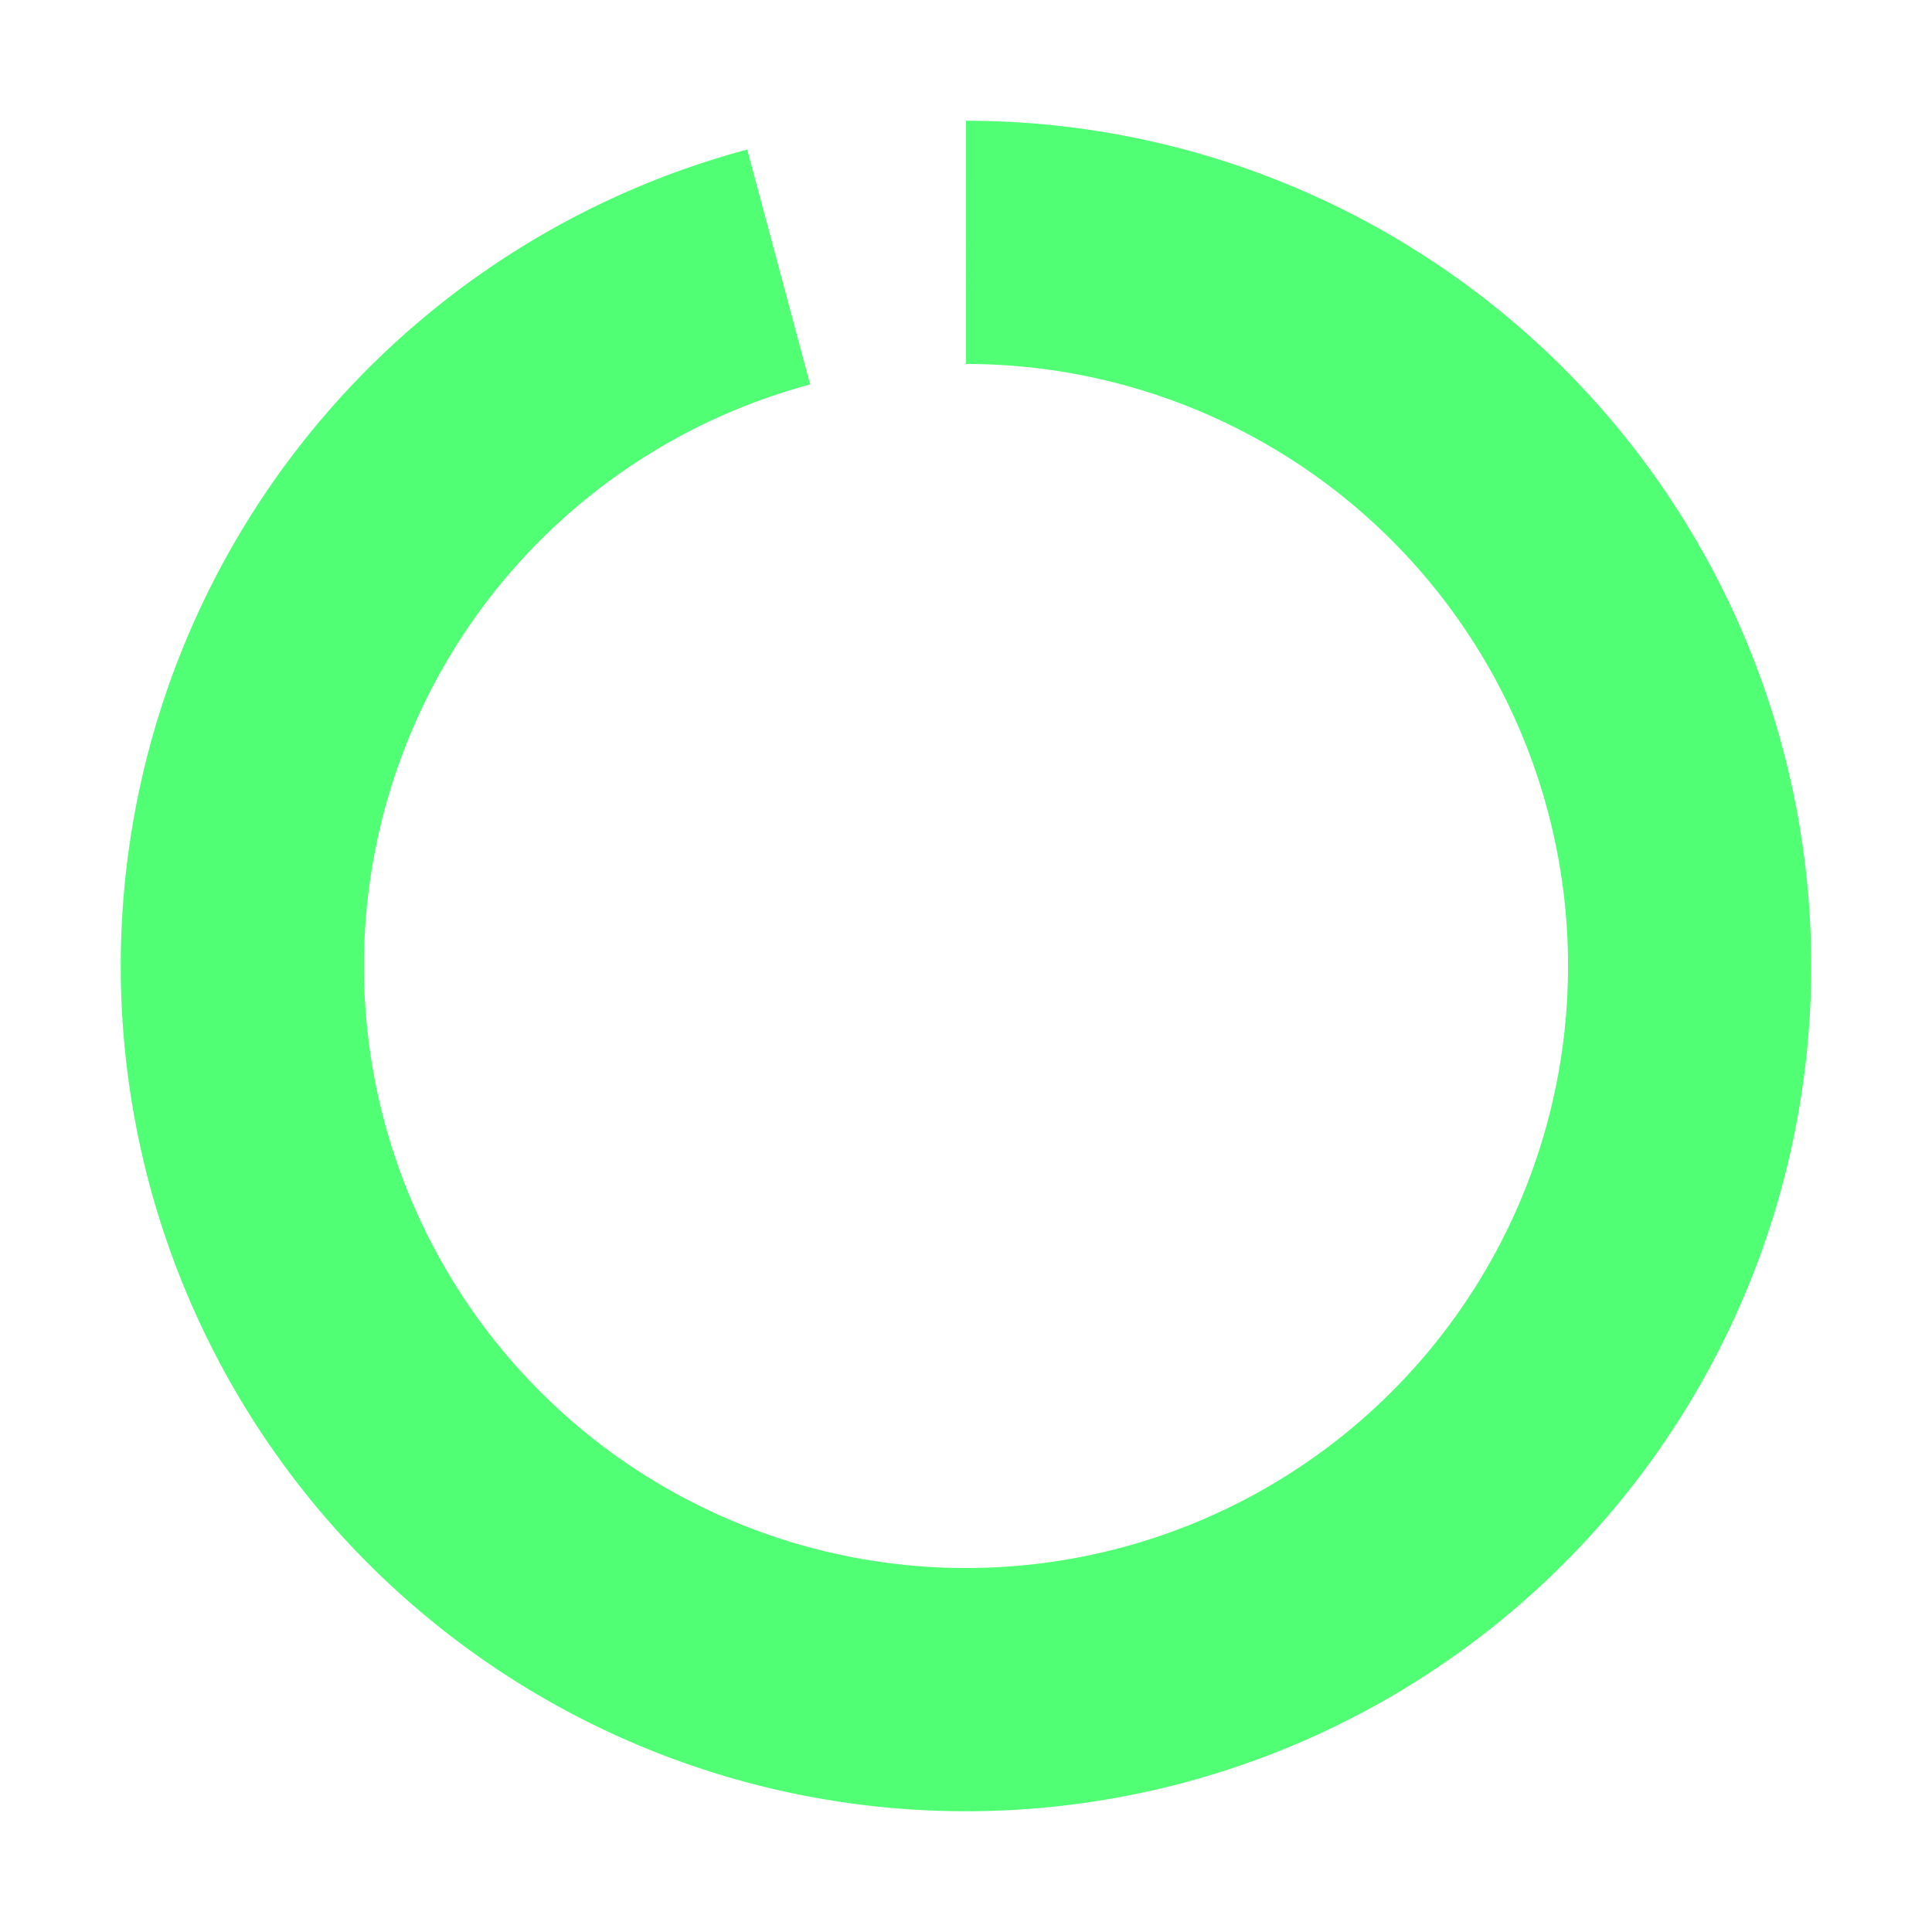 <?xml version="1.0" encoding="UTF-8" standalone="no"?>
<!-- Created with Inkscape (http://www.inkscape.org/) -->

<svg
   width="256"
   height="256"
   viewBox="0 0 67.733 67.733"
   version="1.1"
   id="svg1"
   inkscape:version="1.3.2 (091e20ef0f, 2023-11-25, custom)"
   sodipodi:docname="progress.svg"
   inkscape:export-filename="progress_23.png"
   inkscape:export-xdpi="96"
   inkscape:export-ydpi="96"
   xmlns:inkscape="http://www.inkscape.org/namespaces/inkscape"
   xmlns:sodipodi="http://sodipodi.sourceforge.net/DTD/sodipodi-0.dtd"
   xmlns="http://www.w3.org/2000/svg"
   xmlns:svg="http://www.w3.org/2000/svg">
  <sodipodi:namedview
     id="namedview1"
     pagecolor="#ffffff"
     bordercolor="#000000"
     borderopacity="0.25"
     inkscape:showpageshadow="2"
     inkscape:pageopacity="0.0"
     inkscape:pagecheckerboard="0"
     inkscape:deskcolor="#d1d1d1"
     inkscape:document-units="px"
     inkscape:zoom="2.7386577"
     inkscape:cx="34.323384"
     inkscape:cy="156.64608"
     inkscape:window-width="2560"
     inkscape:window-height="1372"
     inkscape:window-x="1920"
     inkscape:window-y="0"
     inkscape:window-maximized="1"
     inkscape:current-layer="layer1"
     showguides="true">
    <sodipodi:guide
       position="19.253,63.5"
       orientation="0,1"
       id="guide2"
       inkscape:locked="false"
       inkscape:label=""
       inkscape:color="rgb(0,134,229)" />
  </sodipodi:namedview>
  <defs
     id="defs1" />
  <g
     inkscape:label="Ebene 1"
     inkscape:groupmode="layer"
     id="layer1">
    <path
       style="fill:none;stroke:#51ff75;stroke-width:8.527;stroke-dasharray:none;stroke-opacity:1"
       id="path1"
       d="M 33.867,8.497 A 25.37,25.37 0 0 1 59.182,32.207 25.37,25.37 0 0 1 37.178,59.019 25.37,25.37 0 0 1 8.984,38.816 25.37,25.37 0 0 1 27.3,9.361"
       sodipodi:type="arc"
       sodipodi:arc-type="arc"
       sodipodi:start="4.712389"
       sodipodi:end="4.4505896"
       sodipodi:ry="25.369797"
       sodipodi:rx="25.369797"
       sodipodi:cy="33.866665"
       sodipodi:cx="33.866665"
       sodipodi:open="true" />
  </g>
</svg>
